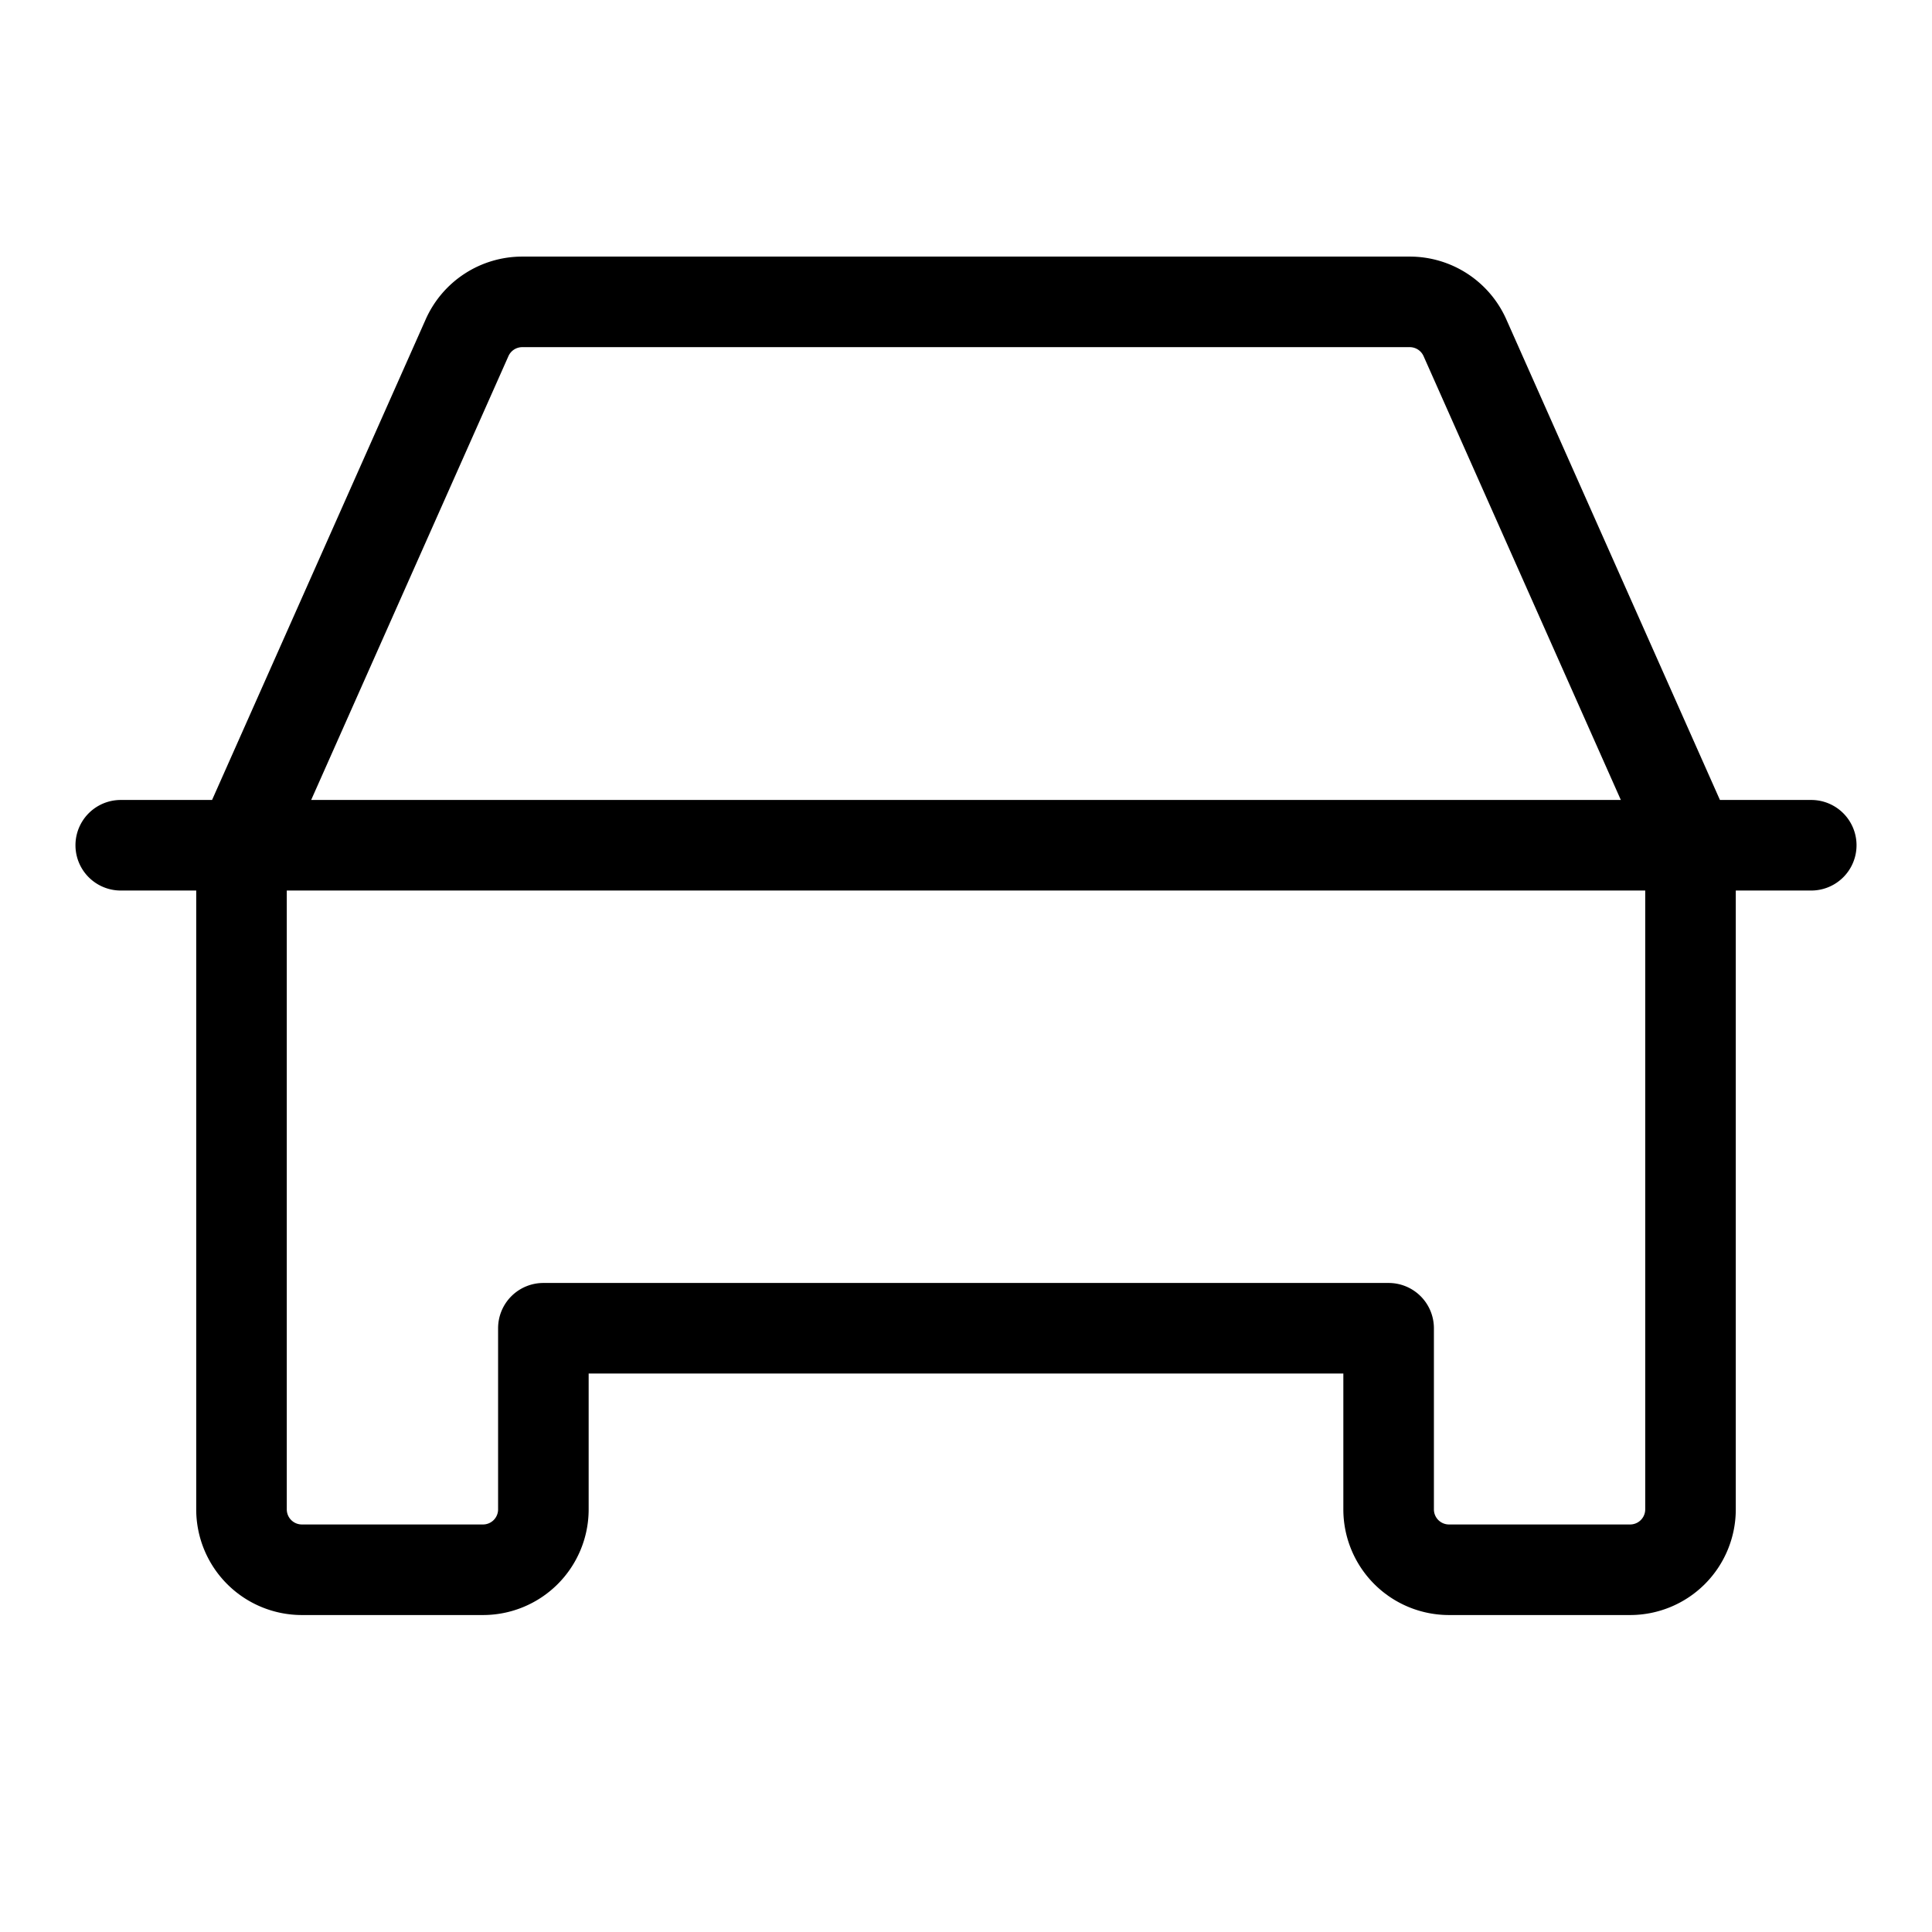<svg xmlns="http://www.w3.org/2000/svg" width="1em" height="1em" viewBox="0 0 256 256"><path fill="currentColor" d="M240 106h-12.1l-28.31-63.69A14 14 0 0 0 186.8 34H69.2a14 14 0 0 0-12.79 8.31L28.1 106H16a6 6 0 0 0 0 12h10v82a14 14 0 0 0 14 14h24a14 14 0 0 0 14-14v-18h100v18a14 14 0 0 0 14 14h24a14 14 0 0 0 14-14v-82h10a6 6 0 0 0 0-12M67.37 47.19A2 2 0 0 1 69.2 46h117.6a2 2 0 0 1 1.83 1.19L214.77 106H41.23ZM218 200a2 2 0 0 1-2 2h-24a2 2 0 0 1-2-2v-24a6 6 0 0 0-6-6H72a6 6 0 0 0-6 6v24a2 2 0 0 1-2 2H40a2 2 0 0 1-2-2v-82h180Z"/></svg>